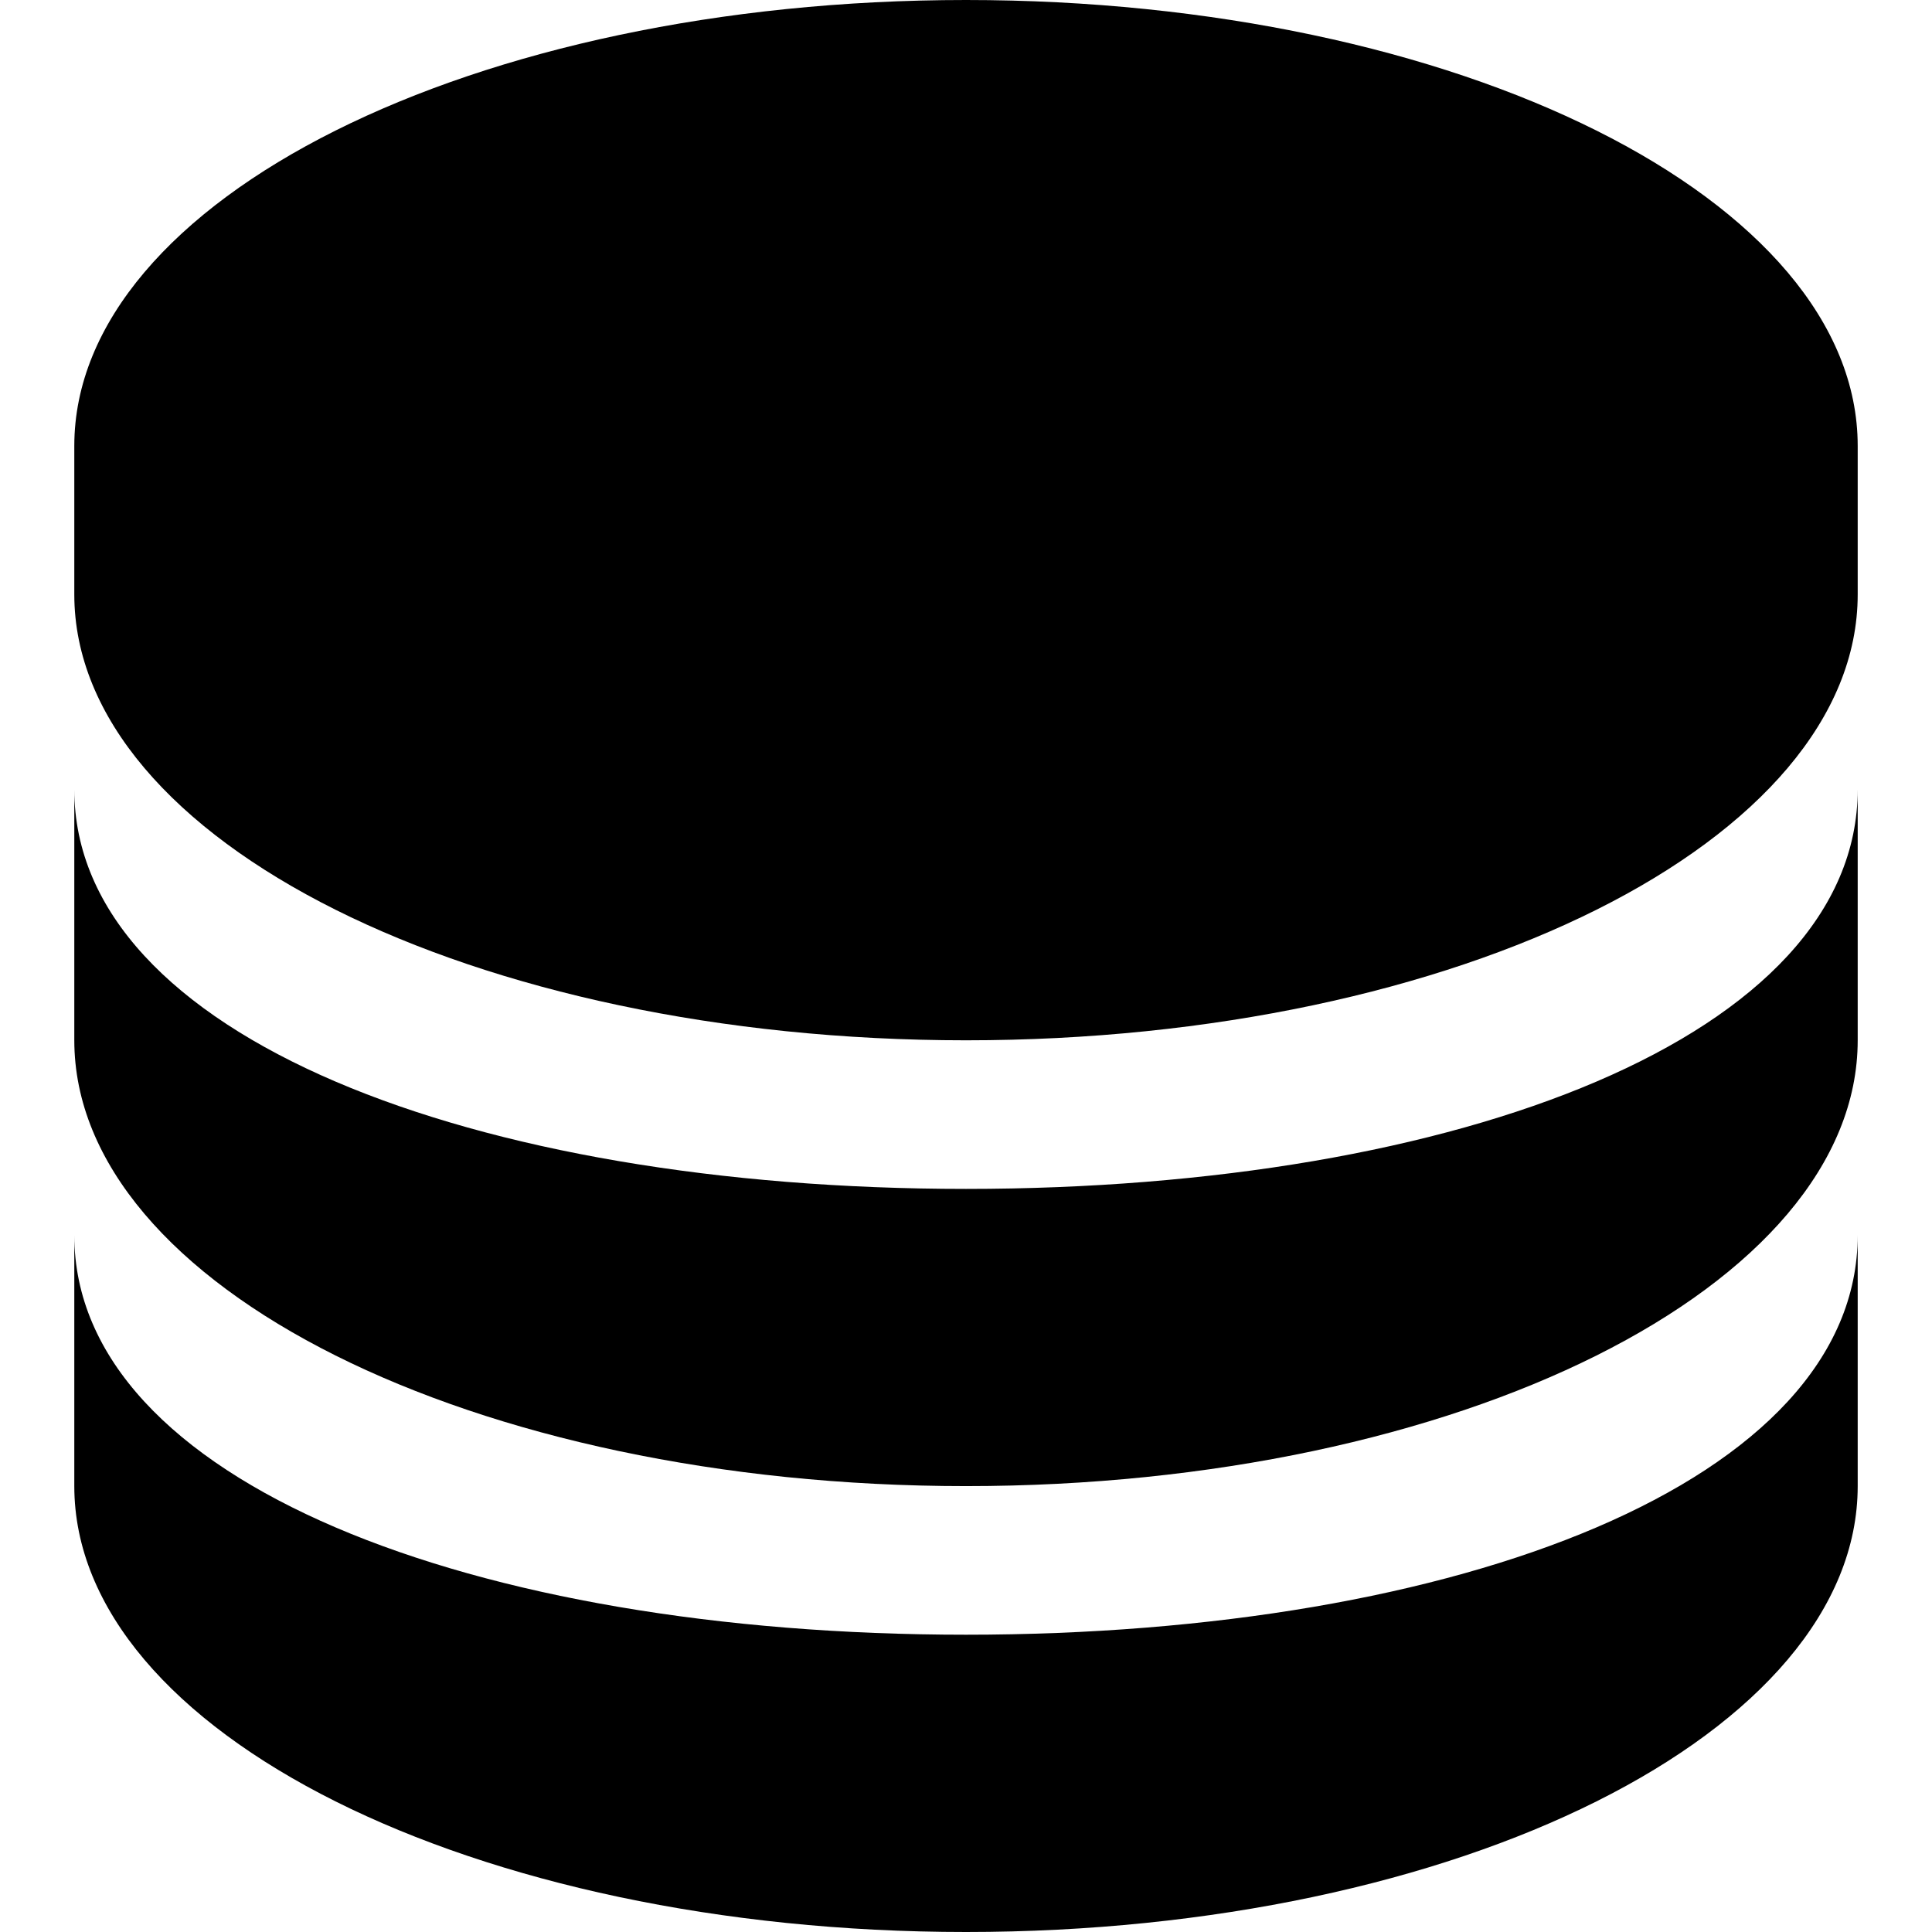<?xml version="1.0" encoding="utf-8"?>
<!-- Generator: Adobe Illustrator 16.0.0, SVG Export Plug-In . SVG Version: 6.00 Build 0)  -->
<!DOCTYPE svg PUBLIC "-//W3C//DTD SVG 1.1//EN" "http://www.w3.org/Graphics/SVG/1.1/DTD/svg11.dtd">
<svg version="1.1" id="Layer_1" xmlns="http://www.w3.org/2000/svg" xmlns:xlink="http://www.w3.org/1999/xlink" x="0px" y="0px"
	 width="24px" height="24px" viewBox="0 0 24 24" enable-background="new 0 0 24 24" xml:space="preserve">
<g>
	<path d="M12,24c-6.116,0-11.077-2.48-11.077-5.539v-3.116c0,3.061,4.961,4.962,11.077,4.962s11.077-1.901,11.077-4.962v3.116
		C23.077,21.52,18.116,24,12,24z"/>
	<path d="M12,18.461c-6.116,0-11.077-2.48-11.077-5.539V9.807c0,3.061,4.961,4.962,11.077,4.962s11.077-1.901,11.077-4.962v3.116
		C23.077,15.981,18.116,18.461,12,18.461z"/>
	<path d="M12,12.923c-6.116,0-11.077-2.479-11.077-5.538V5.539C0.923,2.479,5.884,0,12,0s11.077,2.479,11.077,5.539v1.846
		C23.077,10.444,18.116,12.923,12,12.923z"/>
</g>
</svg>
